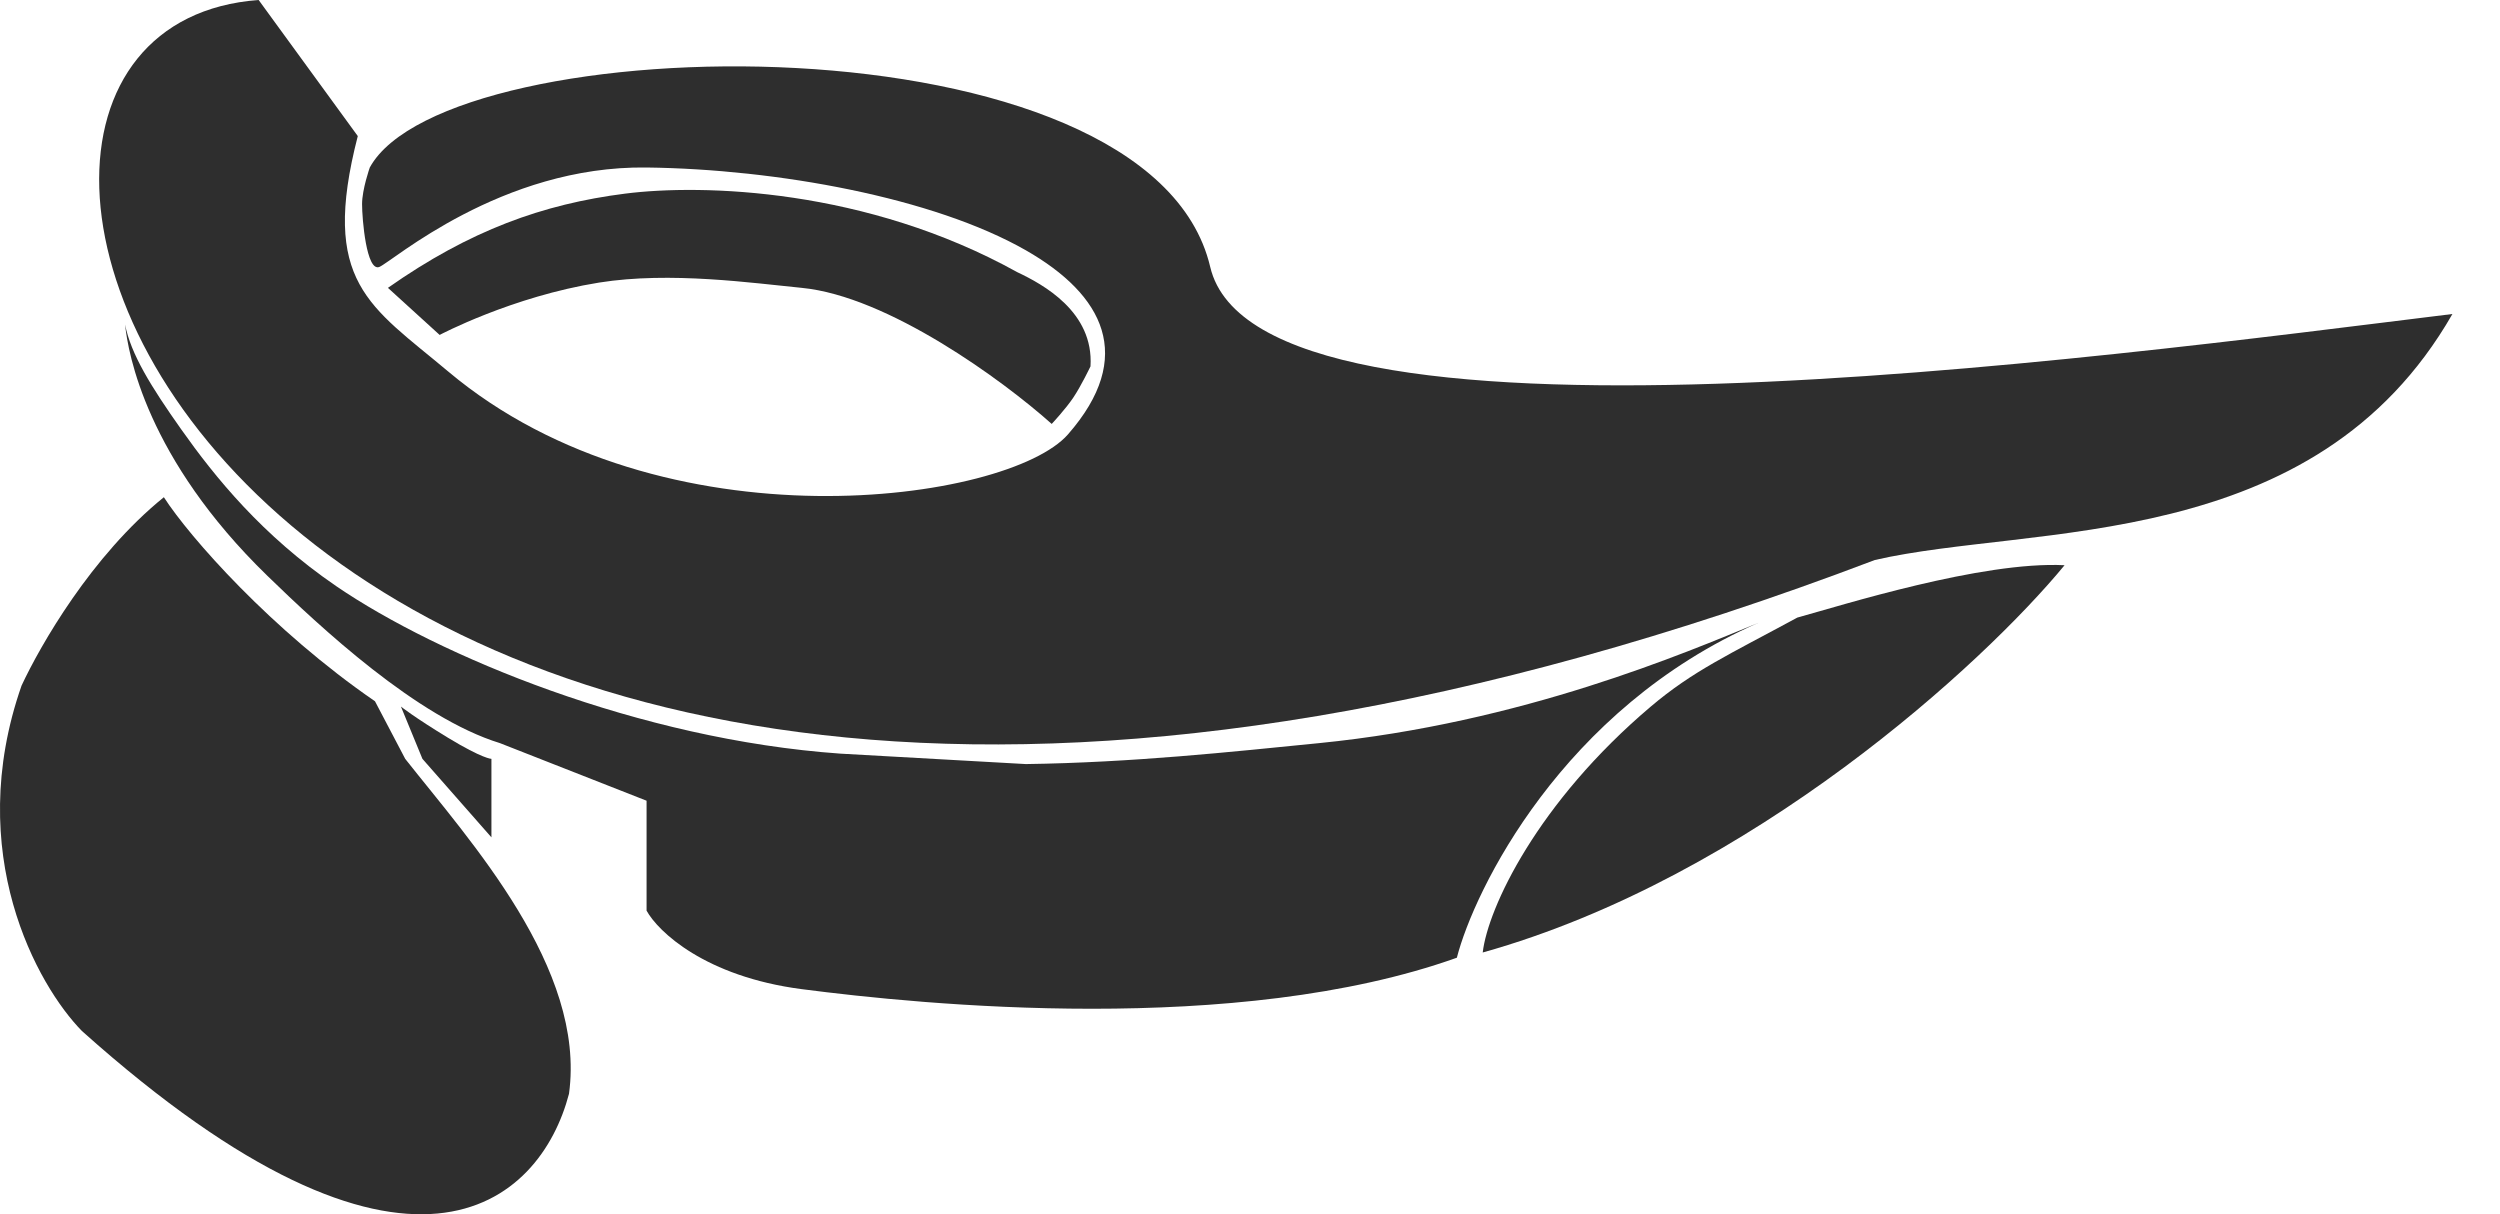 <svg width="35" height="17" viewBox="0 0 35 17" fill="none" xmlns="http://www.w3.org/2000/svg">
<path d="M8.75 2.711C7.604 2.857 6.578 3.224 5.431 4.03L6.155 4.689C6.155 4.689 7.166 4.152 8.388 3.956C9.385 3.797 10.546 3.964 11.224 4.03C12.431 4.147 14.04 5.324 14.724 5.935C14.724 5.935 14.92 5.725 15.025 5.568C15.133 5.409 15.267 5.129 15.267 5.129C15.315 4.367 14.603 3.981 14.241 3.81C12.129 2.638 9.832 2.573 8.75 2.711Z" fill="#2E2E2E"/>
<path d="M5.914 10.624L5.613 9.892C5.613 9.892 5.794 10.038 6.276 10.331C6.759 10.624 6.88 10.624 6.88 10.624V11.723L5.914 10.624Z" fill="#2E2E2E"/>
<path d="M28.904 7.913C27.745 7.855 25.786 8.475 25.163 8.646C24.199 9.168 23.699 9.394 23.111 9.892C21.522 11.237 20.831 12.711 20.758 13.335C24.523 12.28 27.778 9.281 28.904 7.913Z" fill="#2E2E2E"/>
<path d="M16.943 3.737C17.619 6.609 29.366 5.007 34.334 4.396C32.403 7.767 28.464 7.33 26.248 7.84C3.306 16.559 -2.4 0.44 3.621 0L5.009 1.905C4.48 3.957 5.177 4.279 6.276 5.202C9.278 7.723 14.121 7.032 14.952 6.081C15.903 4.994 15.453 4.128 14.362 3.504C13.07 2.766 10.88 2.368 9.052 2.345C7.015 2.318 5.492 3.663 5.311 3.737C5.13 3.81 5.069 3.064 5.069 2.858C5.069 2.651 5.177 2.345 5.177 2.345C6.263 0.366 16.098 0.147 16.943 3.737Z" fill="#2E2E2E"/>
<path d="M9.052 11.21L7 10.404C5.84 10.047 4.483 8.78 3.742 8.06C2.053 6.419 1.793 4.95 1.751 4.543C1.832 4.959 2.118 5.418 2.535 6.008C3.009 6.679 3.669 7.496 4.707 8.206C6.136 9.183 8.951 10.353 11.767 10.551L14.362 10.697C15.854 10.676 17.23 10.527 18.465 10.404C21.318 10.12 23.595 9.138 24.619 8.719C21.868 9.922 20.637 12.469 20.396 13.408C17.318 14.507 12.914 14.068 11.224 13.848C9.872 13.672 9.213 13.042 9.052 12.749V11.21Z" fill="#2E2E2E"/>
<path d="M5.25 9.818C3.802 8.822 2.656 7.522 2.294 6.961C1.28 7.781 0.564 9.037 0.302 9.598C-0.518 11.943 0.524 13.799 1.147 14.434C5.733 18.537 7.563 16.852 7.966 15.313C8.207 13.555 6.578 11.772 5.673 10.624L5.25 9.818Z" fill="#2E2E2E"/>
</svg>

